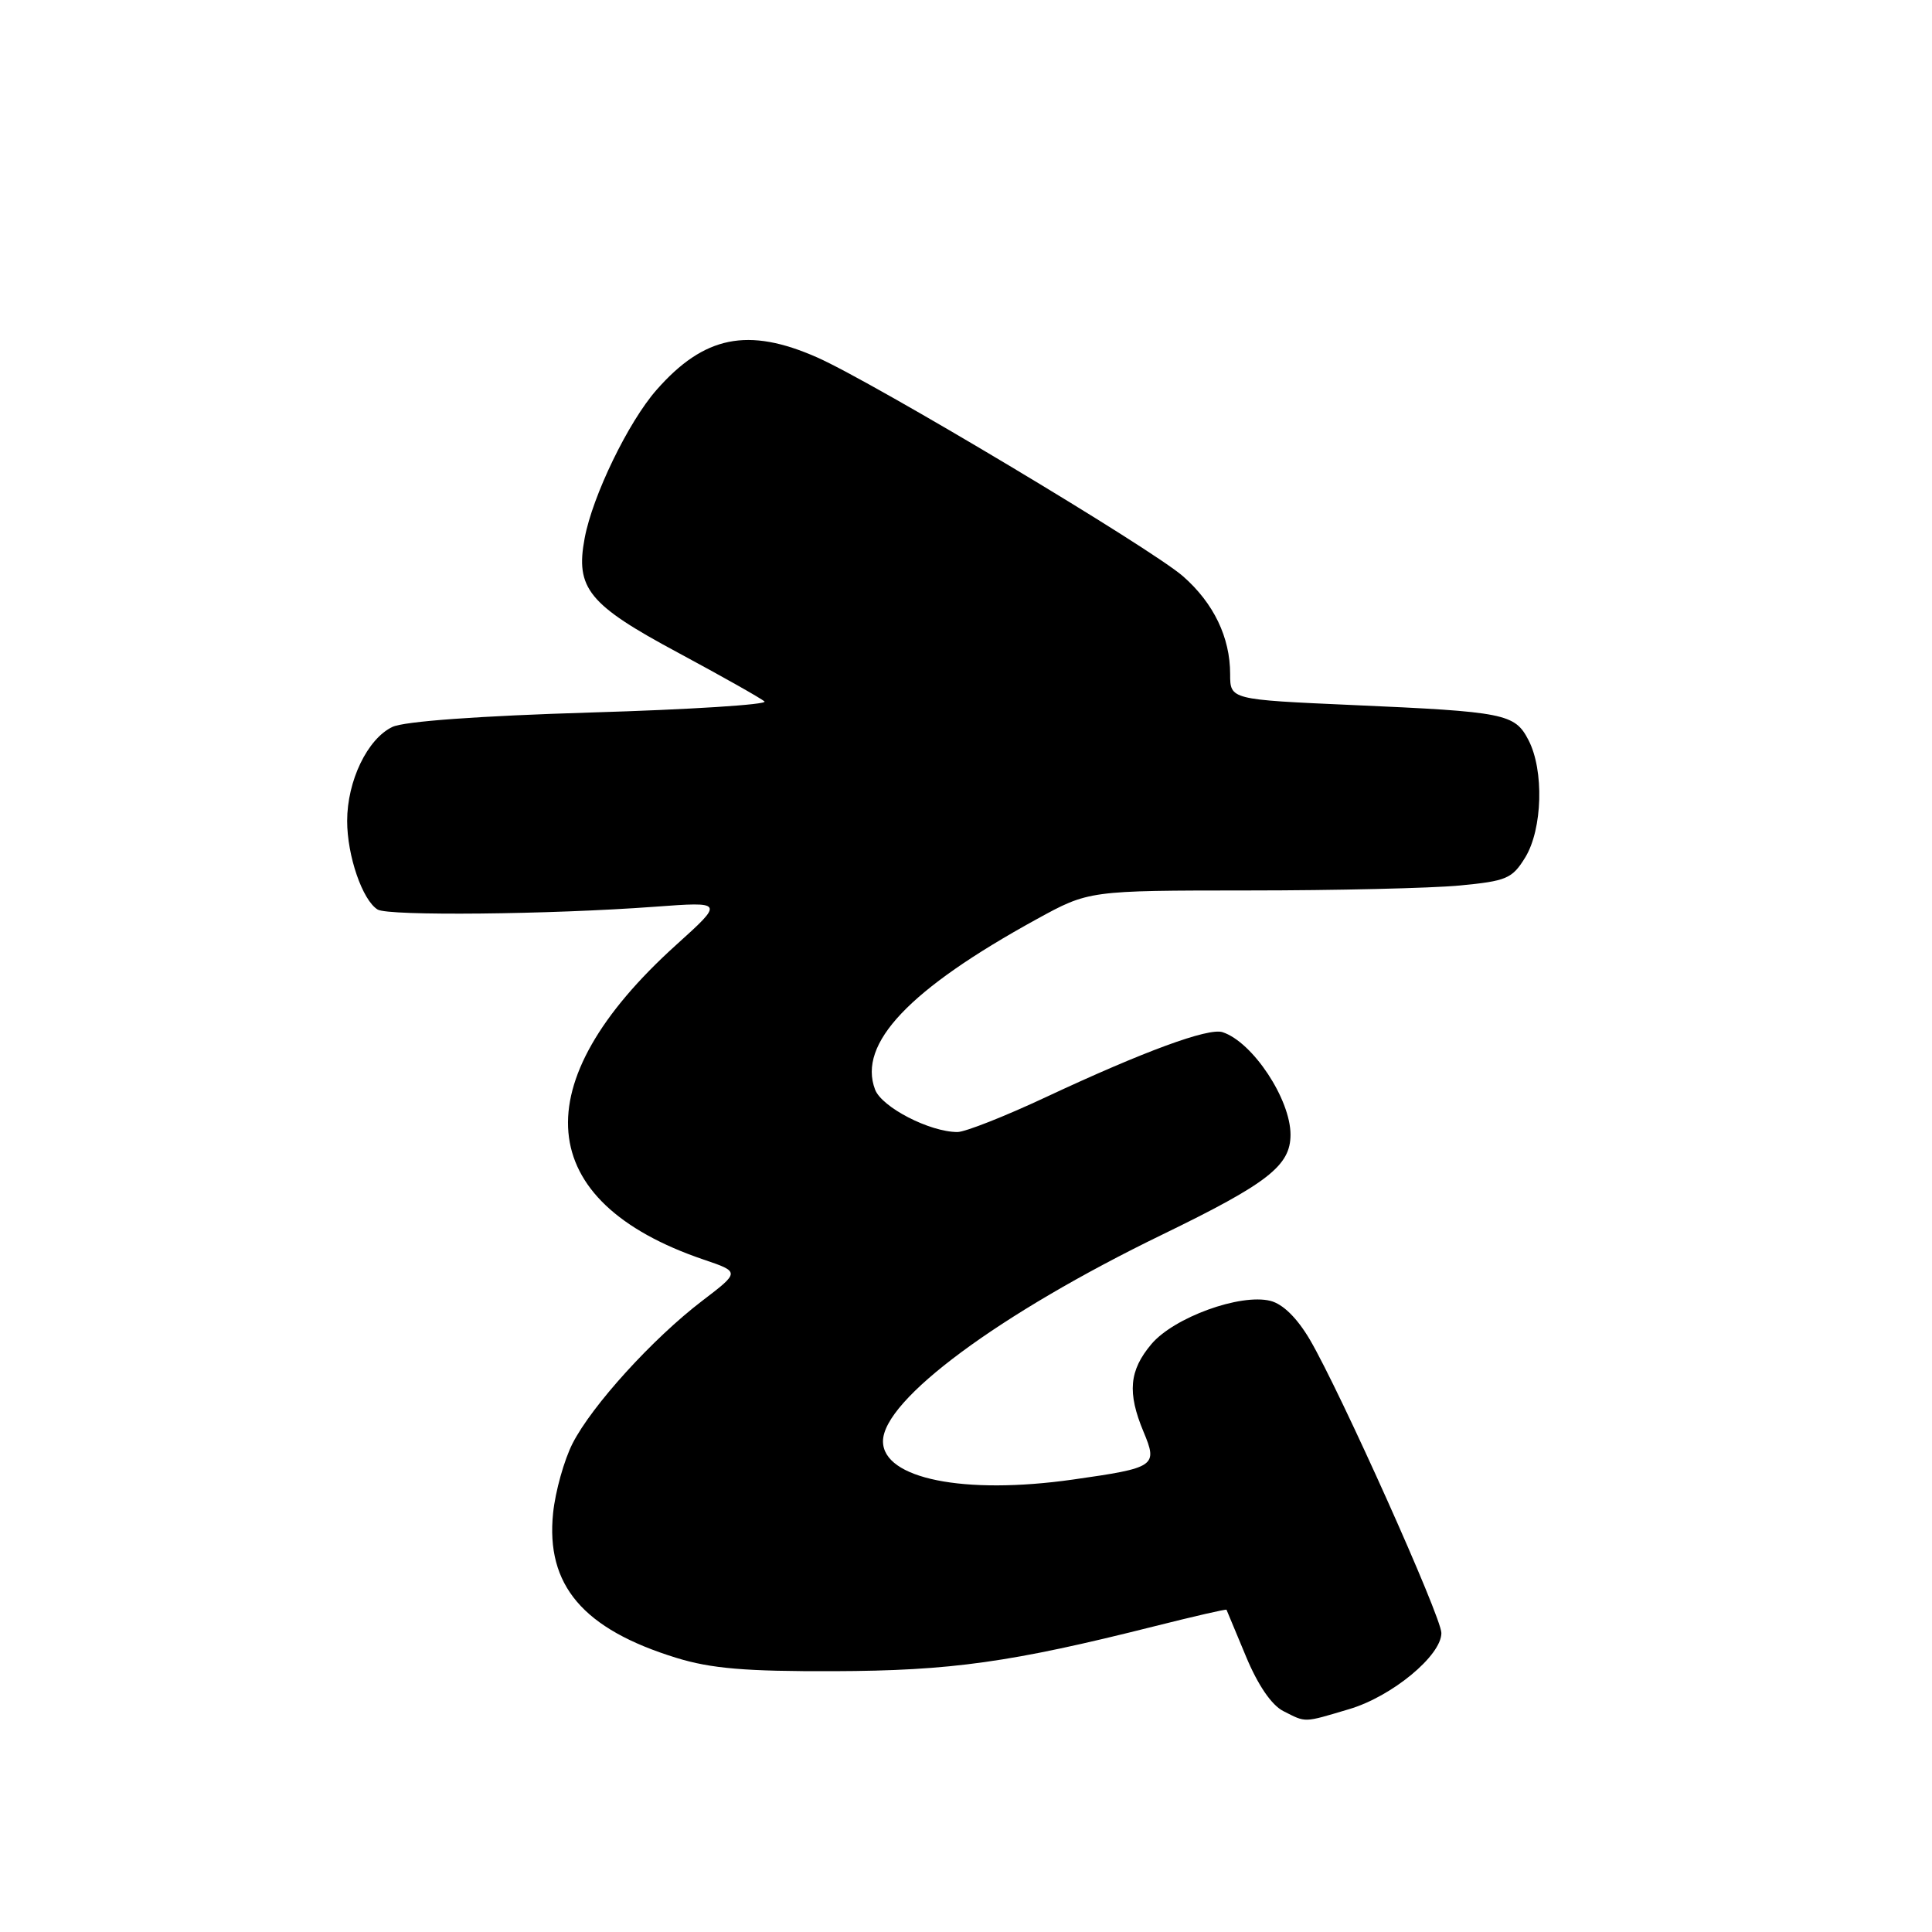 <?xml version="1.0" encoding="UTF-8" standalone="no"?>
<!DOCTYPE svg PUBLIC "-//W3C//DTD SVG 1.1//EN" "http://www.w3.org/Graphics/SVG/1.1/DTD/svg11.dtd" >
<svg xmlns="http://www.w3.org/2000/svg" xmlns:xlink="http://www.w3.org/1999/xlink" version="1.1" viewBox="0 0 256 256">
 <g >
 <path fill="currentColor"
d=" M 178.77 226.47 C 184.43 224.80 191.00 219.37 190.99 216.38 C 190.99 214.25 177.60 184.41 173.57 177.52 C 171.88 174.65 169.99 172.78 168.33 172.37 C 164.34 171.37 155.54 174.57 152.56 178.11 C 149.62 181.60 149.36 184.54 151.52 189.71 C 153.43 194.28 153.13 194.49 142.16 196.05 C 127.72 198.10 117.00 195.94 117.00 190.98 C 117.00 185.48 132.41 174.07 154.01 163.59 C 168.01 156.79 171.00 154.46 171.00 150.35 C 171.00 145.65 165.99 138.08 162.00 136.77 C 160.14 136.15 151.55 139.31 138.60 145.37 C 133.16 147.92 127.88 150.00 126.87 150.00 C 123.20 150.00 116.84 146.72 115.95 144.37 C 113.64 138.28 120.45 131.09 137.34 121.81 C 144.28 118.00 144.28 118.00 165.39 117.99 C 177.00 117.99 189.59 117.69 193.36 117.34 C 199.65 116.74 200.37 116.43 202.11 113.60 C 204.39 109.85 204.61 102.08 202.54 98.08 C 200.72 94.56 199.45 94.31 179.20 93.42 C 163.00 92.70 163.00 92.70 163.00 89.32 C 163.00 84.45 160.82 79.93 156.77 76.37 C 152.54 72.66 115.85 50.71 108.28 47.36 C 99.12 43.31 93.29 44.49 86.99 51.67 C 83.26 55.91 78.52 65.69 77.47 71.31 C 76.22 77.96 77.98 80.12 89.82 86.47 C 95.69 89.63 100.86 92.54 101.30 92.95 C 101.74 93.36 91.39 94.02 78.30 94.41 C 63.49 94.86 53.56 95.58 52.00 96.32 C 48.69 97.89 46.00 103.47 46.00 108.78 C 46.00 113.39 48.02 119.28 50.04 120.52 C 51.45 121.39 72.82 121.18 86.73 120.15 C 95.95 119.47 95.95 119.47 89.58 125.22 C 69.27 143.56 70.64 159.22 93.23 166.90 C 98.06 168.54 98.06 168.54 93.04 172.37 C 86.49 177.37 78.44 186.23 75.87 191.26 C 74.75 193.46 73.59 197.60 73.29 200.47 C 72.30 210.05 77.26 215.87 89.64 219.68 C 94.22 221.09 98.78 221.48 110.50 221.44 C 126.01 221.39 133.99 220.27 152.97 215.49 C 158.18 214.18 162.47 213.19 162.52 213.30 C 162.57 213.41 163.73 216.20 165.10 219.49 C 166.68 223.29 168.49 225.94 170.05 226.73 C 173.11 228.28 172.65 228.29 178.77 226.47 Z "/>
</g>
</svg>